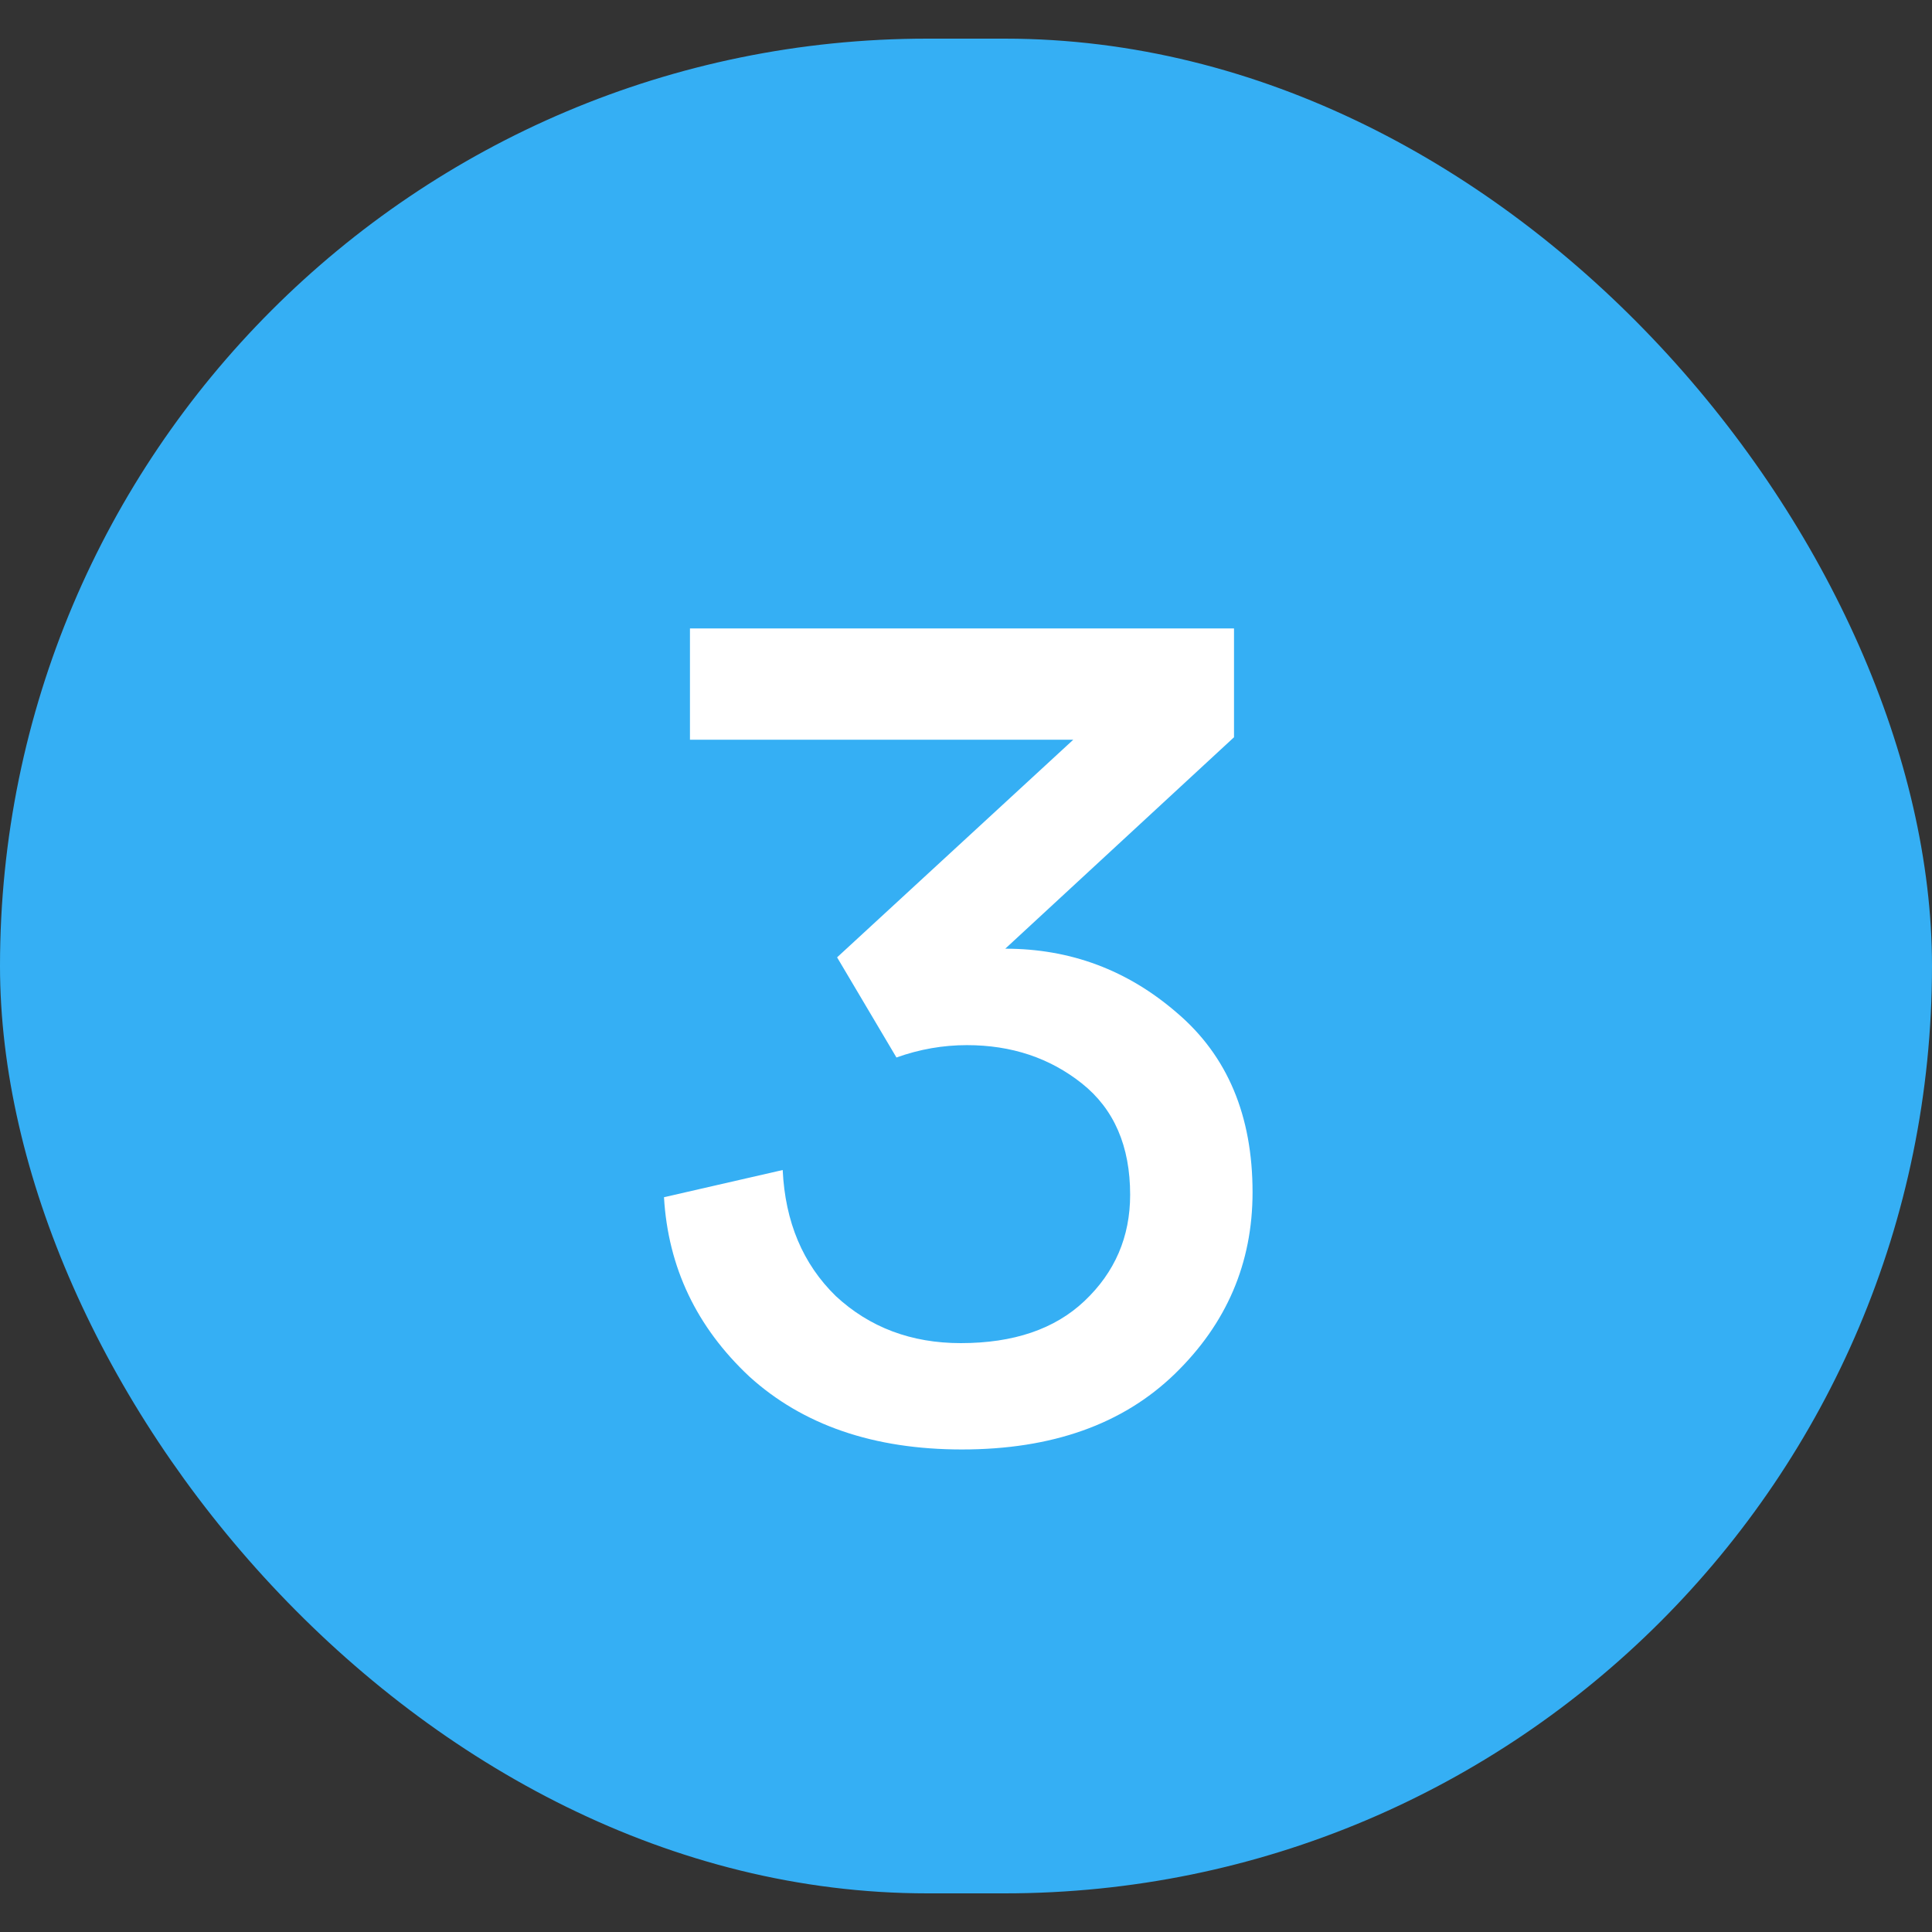 <svg width="25" height="25" viewBox="0 0 25 25" fill="none" xmlns="http://www.w3.org/2000/svg">
<rect x="0" y="0" width="25" height="25" fill="#333333" stroke="none"/>
<rect y="0.5" width="25" height="24" rx="12" fill="#35AFF4"/>
<path d="M11.6 13.684L10.832 12.388L13.888 9.572H8.928V8.132H15.968V9.54L13.008 12.276C13.851 12.276 14.592 12.553 15.232 13.108C15.883 13.663 16.208 14.436 16.208 15.428C16.208 16.345 15.872 17.129 15.2 17.78C14.528 18.431 13.611 18.756 12.448 18.756C11.307 18.756 10.389 18.441 9.696 17.812C9.013 17.172 8.645 16.399 8.592 15.492L10.128 15.14C10.16 15.812 10.389 16.356 10.816 16.772C11.253 17.177 11.792 17.38 12.432 17.38C13.115 17.38 13.648 17.199 14.032 16.836C14.427 16.463 14.624 16.004 14.624 15.46C14.624 14.831 14.416 14.351 14 14.02C13.584 13.689 13.088 13.524 12.512 13.524C12.203 13.524 11.899 13.577 11.6 13.684Z" fill="white"/>
</svg>
